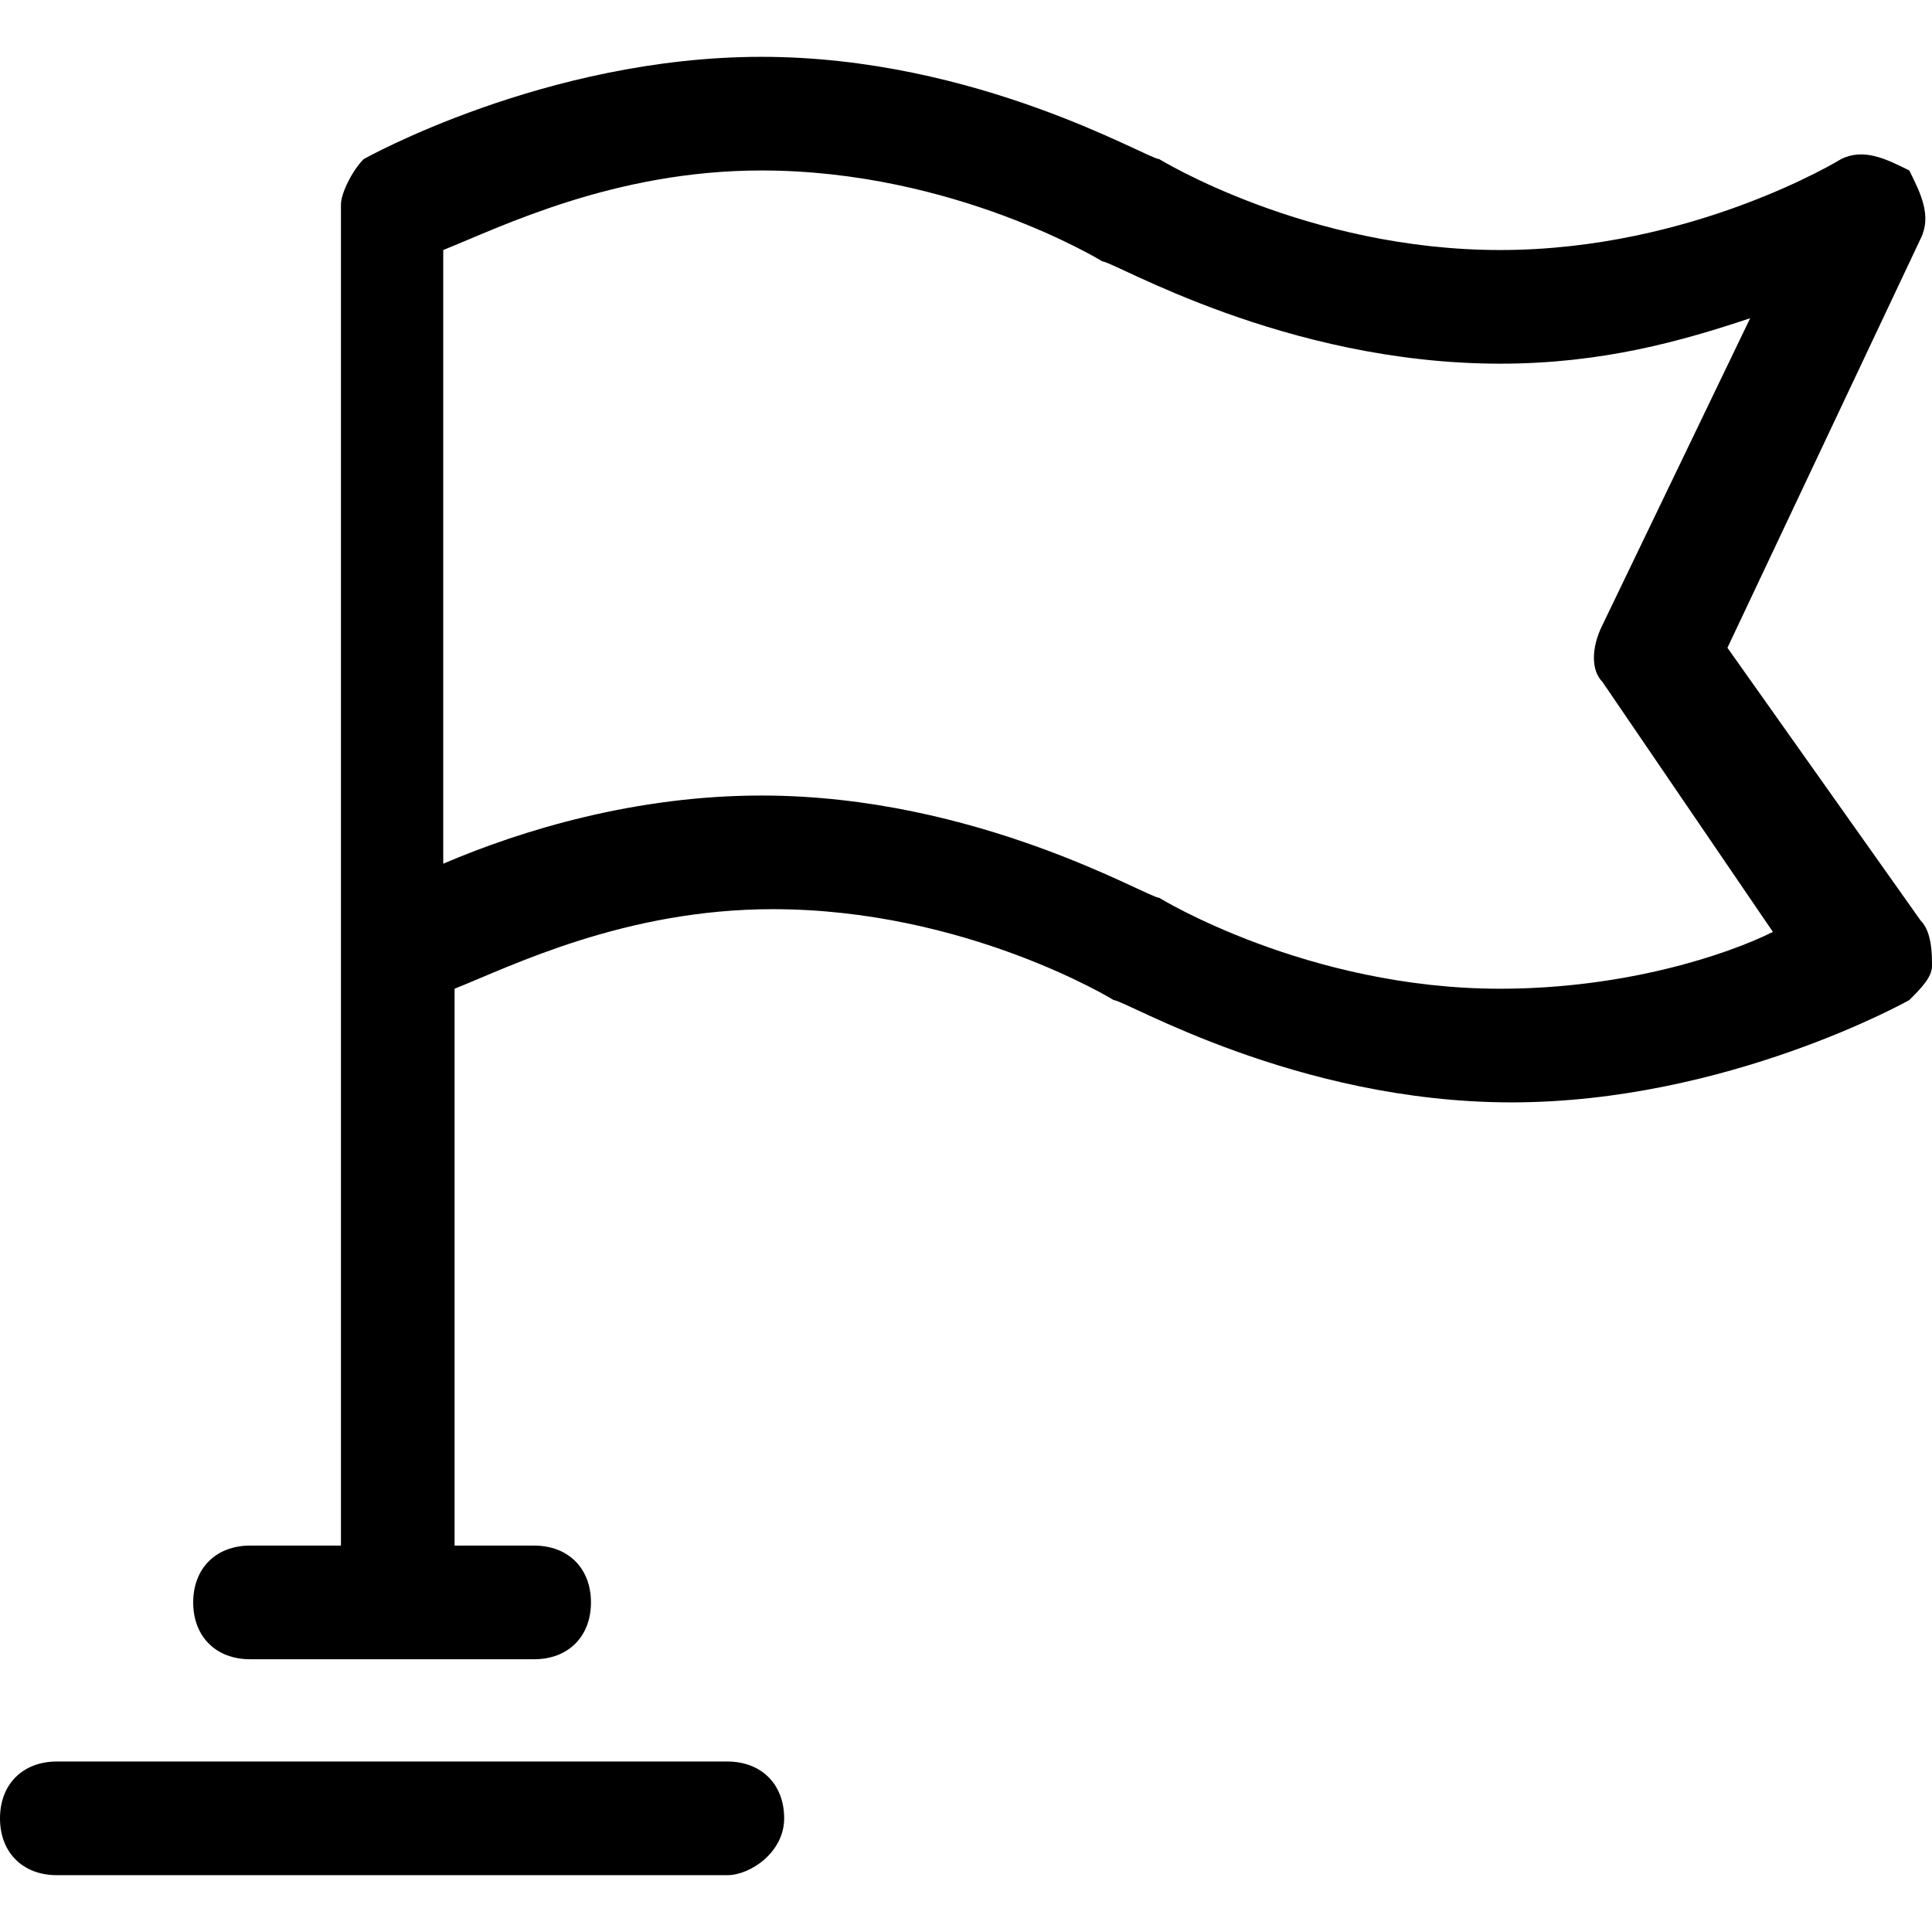 <?xml version='1.0' encoding='iso-8859-1'?>
<svg version="1.1" xmlns="http://www.w3.org/2000/svg" viewBox="0 0 295.82 295.82" xmlns:xlink="http://www.w3.org/1999/xlink" enable-background="new 0 0 295.82 295.82">
  <g>
    <g>
      <path d="m111.368,269.718h-102.667c-5.22,0-8.701,3.48-8.701,8.701s3.48,8.701 8.701,8.701h102.667c3.48,0 8.701-3.48 8.701-8.701s-3.481-8.701-8.701-8.701z"/>
      <path d="m294.08,140.95l-29.582-41.763 29.582-62.644c1.74-3.48 0-6.96-1.74-10.441-3.48-1.74-6.96-3.48-10.441-1.74 0,0-22.621,13.921-52.204,13.921s-52.204-13.921-52.204-13.921c-1.74,0-27.842-15.661-60.904-15.661s-60.903,15.66-60.903,15.66c-1.74,1.74-3.48,5.22-3.48,6.96v205.334h-13.922c-5.22,0-8.701,3.48-8.701,8.701s3.48,8.701 8.701,8.701h43.503c5.22,0 8.701-3.48 8.701-8.701s-3.48-8.701-8.701-8.701h-12.181v-85.265c8.701-3.48 26.102-12.181 48.723-12.181 29.582,0 52.204,13.921 52.204,13.921 1.74,0 27.842,15.661 60.904,15.661s60.904-15.661 60.904-15.661c1.74-1.74 3.48-3.48 3.48-5.22 0.001-1.74 0.001-5.22-1.739-6.96zm-64.384,10.44c-29.582,0-52.204-13.921-52.204-13.921-1.74,0-27.842-15.661-60.904-15.661-19.141,0-36.543,5.22-48.723,10.441v-93.966c8.701-3.48 26.102-12.181 48.723-12.181 29.582,0 52.204,13.921 52.204,13.921 1.74,0 27.842,15.661 60.904,15.661 15.661,0 27.842-3.48 38.283-6.96l-22.621,46.983c-1.74,3.48-1.74,6.96 0,8.701l26.102,38.283c-6.961,3.479-22.623,8.699-41.764,8.699z"/>
    </g>
  </g>
</svg>
